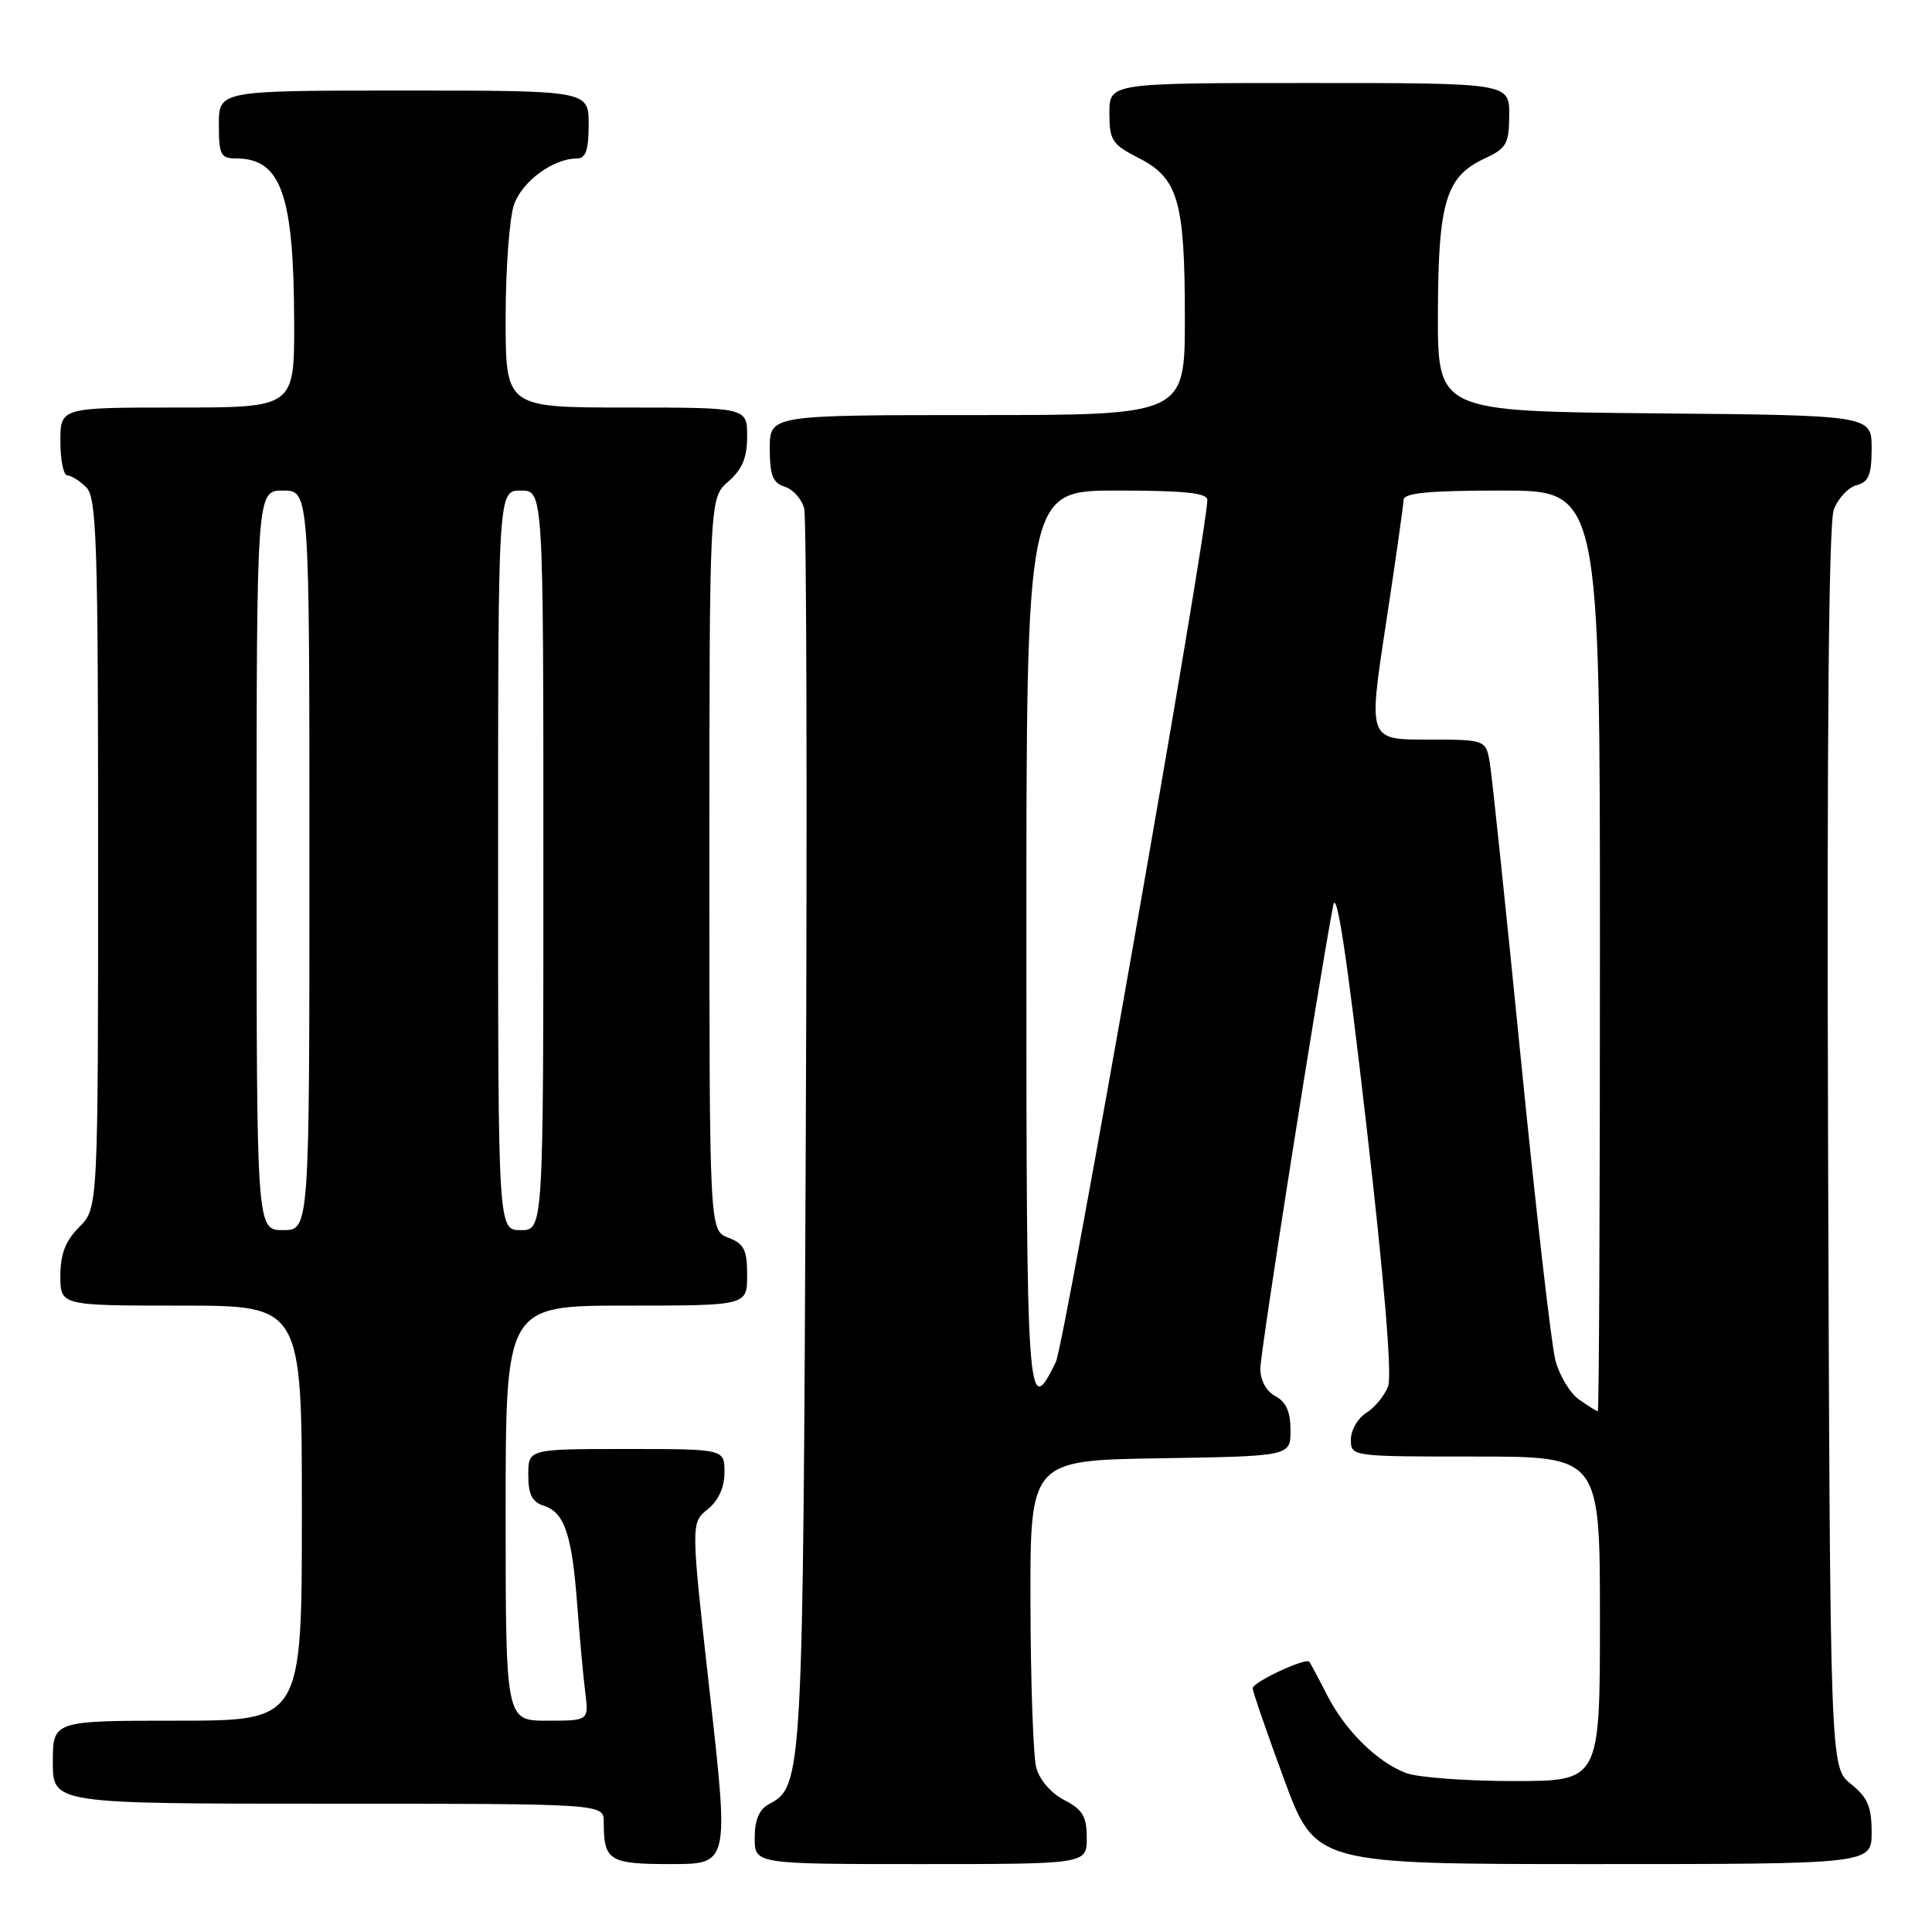 <?xml version="1.0" encoding="UTF-8" standalone="no"?>
<!DOCTYPE svg PUBLIC "-//W3C//DTD SVG 1.1//EN" "http://www.w3.org/Graphics/SVG/1.1/DTD/svg11.dtd" >
<svg xmlns="http://www.w3.org/2000/svg" xmlns:xlink="http://www.w3.org/1999/xlink" version="1.1" viewBox="0 0 256 256">
 <g >
 <path fill="currentColor"
d=" M 94.06 224.40 C 91.53 201.80 91.53 201.80 93.77 199.99 C 95.21 198.82 96.00 197.08 96.00 195.09 C 96.00 192.00 96.00 192.00 83.00 192.00 C 70.00 192.00 70.00 192.00 70.00 195.43 C 70.00 198.02 70.51 199.03 72.06 199.52 C 74.80 200.39 75.79 203.34 76.49 212.69 C 76.81 216.99 77.29 222.19 77.55 224.25 C 78.02 228.00 78.02 228.00 72.51 228.00 C 67.00 228.00 67.00 228.00 67.00 200.50 C 67.00 173.00 67.00 173.00 83.00 173.00 C 99.00 173.00 99.00 173.00 99.00 168.98 C 99.00 165.60 98.60 164.80 96.50 164.00 C 94.00 163.05 94.00 163.05 94.00 114.52 C 94.00 65.99 94.00 65.99 96.50 63.81 C 98.35 62.20 99.00 60.65 99.00 57.82 C 99.00 54.00 99.00 54.00 83.00 54.00 C 67.00 54.00 67.00 54.00 67.00 42.15 C 67.00 35.63 67.50 28.87 68.11 27.12 C 69.19 24.02 73.30 21.00 76.45 21.00 C 77.62 21.00 78.00 19.90 78.00 16.50 C 78.00 12.00 78.00 12.00 53.50 12.00 C 29.00 12.00 29.00 12.00 29.00 16.50 C 29.00 20.53 29.24 21.00 31.31 21.00 C 37.25 21.00 38.94 25.79 38.98 42.75 C 39.00 54.00 39.00 54.00 23.50 54.00 C 8.00 54.00 8.00 54.00 8.00 58.50 C 8.00 60.98 8.42 63.00 8.93 63.00 C 9.44 63.00 10.56 63.71 11.43 64.57 C 12.81 65.96 13.00 71.75 13.00 113.12 C 13.00 160.09 13.00 160.09 10.50 162.59 C 8.68 164.41 8.00 166.16 8.00 169.05 C 8.00 173.00 8.00 173.00 24.00 173.00 C 40.00 173.00 40.00 173.00 40.00 200.50 C 40.00 228.00 40.00 228.00 23.50 228.00 C 7.00 228.00 7.00 228.00 7.00 233.50 C 7.00 239.00 7.00 239.00 43.50 239.00 C 80.00 239.00 80.00 239.00 80.00 241.42 C 80.00 246.57 80.69 247.00 88.90 247.00 C 96.59 247.00 96.59 247.00 94.06 224.40 Z  M 144.00 243.53 C 144.00 240.68 143.46 239.77 141.01 238.51 C 139.29 237.62 137.72 235.81 137.31 234.23 C 136.91 232.73 136.57 222.95 136.54 212.50 C 136.50 193.50 136.50 193.50 153.75 193.23 C 171.00 192.95 171.00 192.95 171.00 189.51 C 171.00 187.09 170.41 185.75 169.00 185.00 C 167.79 184.35 167.00 182.91 167.00 181.35 C 167.00 179.17 174.60 130.84 176.65 120.00 C 177.10 117.59 178.47 126.60 181.04 148.98 C 183.43 169.70 184.47 182.27 183.93 183.70 C 183.46 184.93 182.16 186.51 181.04 187.21 C 179.92 187.91 179.00 189.50 179.00 190.74 C 179.00 193.00 179.04 193.00 195.50 193.00 C 212.00 193.00 212.00 193.00 212.00 214.50 C 212.00 236.00 212.00 236.00 200.57 236.00 C 194.28 236.00 187.86 235.52 186.32 234.94 C 182.45 233.47 178.21 229.28 175.79 224.50 C 174.67 222.30 173.63 220.36 173.49 220.19 C 172.99 219.62 166.00 222.89 165.99 223.70 C 165.99 224.14 167.86 229.56 170.14 235.75 C 174.30 247.00 174.30 247.00 211.15 247.00 C 248.00 247.00 248.00 247.00 248.00 242.79 C 248.00 239.39 247.47 238.15 245.25 236.38 C 242.50 234.19 242.50 234.19 242.23 152.20 C 242.06 97.78 242.31 69.31 242.99 67.51 C 243.56 66.02 244.92 64.57 246.01 64.29 C 247.61 63.87 248.00 62.92 248.00 59.40 C 248.00 55.03 248.00 55.03 219.25 54.77 C 190.50 54.50 190.50 54.50 190.53 41.50 C 190.57 26.74 191.58 23.39 196.73 21.00 C 199.62 19.66 199.96 19.05 199.98 15.25 C 200.00 11.00 200.00 11.00 173.50 11.00 C 147.00 11.00 147.00 11.00 147.00 14.98 C 147.00 18.60 147.35 19.14 150.89 20.94 C 156.13 23.62 157.00 26.64 157.00 42.15 C 157.00 55.00 157.00 55.00 129.50 55.00 C 102.00 55.00 102.00 55.00 102.00 59.43 C 102.00 62.99 102.40 63.99 104.00 64.50 C 105.10 64.85 106.25 66.15 106.56 67.39 C 106.87 68.63 106.97 106.06 106.77 150.57 C 106.40 235.89 106.36 236.67 101.89 239.06 C 100.59 239.75 100.00 241.16 100.00 243.54 C 100.00 247.00 100.00 247.00 122.00 247.00 C 144.00 247.00 144.00 247.00 144.00 243.53 Z  M 34.00 114.00 C 34.00 65.00 34.00 65.00 37.50 65.00 C 41.00 65.00 41.00 65.00 41.00 114.00 C 41.00 163.00 41.00 163.00 37.50 163.00 C 34.00 163.00 34.00 163.00 34.00 114.00 Z  M 66.00 114.00 C 66.00 65.00 66.00 65.00 69.00 65.00 C 72.00 65.00 72.00 65.00 72.00 114.00 C 72.00 163.00 72.00 163.00 69.00 163.00 C 66.00 163.00 66.00 163.00 66.00 114.00 Z  M 209.25 185.46 C 208.04 184.62 206.62 182.26 206.09 180.21 C 205.56 178.17 203.51 160.30 201.54 140.50 C 199.57 120.70 197.72 103.04 197.43 101.25 C 196.91 98.00 196.91 98.00 189.10 98.00 C 181.30 98.00 181.30 98.00 183.63 82.75 C 184.91 74.36 185.96 66.94 185.98 66.25 C 185.99 65.32 189.28 65.00 199.00 65.00 C 212.00 65.00 212.00 65.00 212.00 126.00 C 212.00 159.55 211.88 187.00 211.72 187.00 C 211.57 187.00 210.46 186.31 209.25 185.46 Z  M 136.00 124.58 C 136.00 65.00 136.00 65.00 148.00 65.00 C 156.94 65.00 159.99 65.32 159.98 66.25 C 159.90 70.78 141.04 178.15 139.91 180.46 C 136.12 188.23 136.00 186.46 136.00 124.58 Z "/>
</g>
</svg>